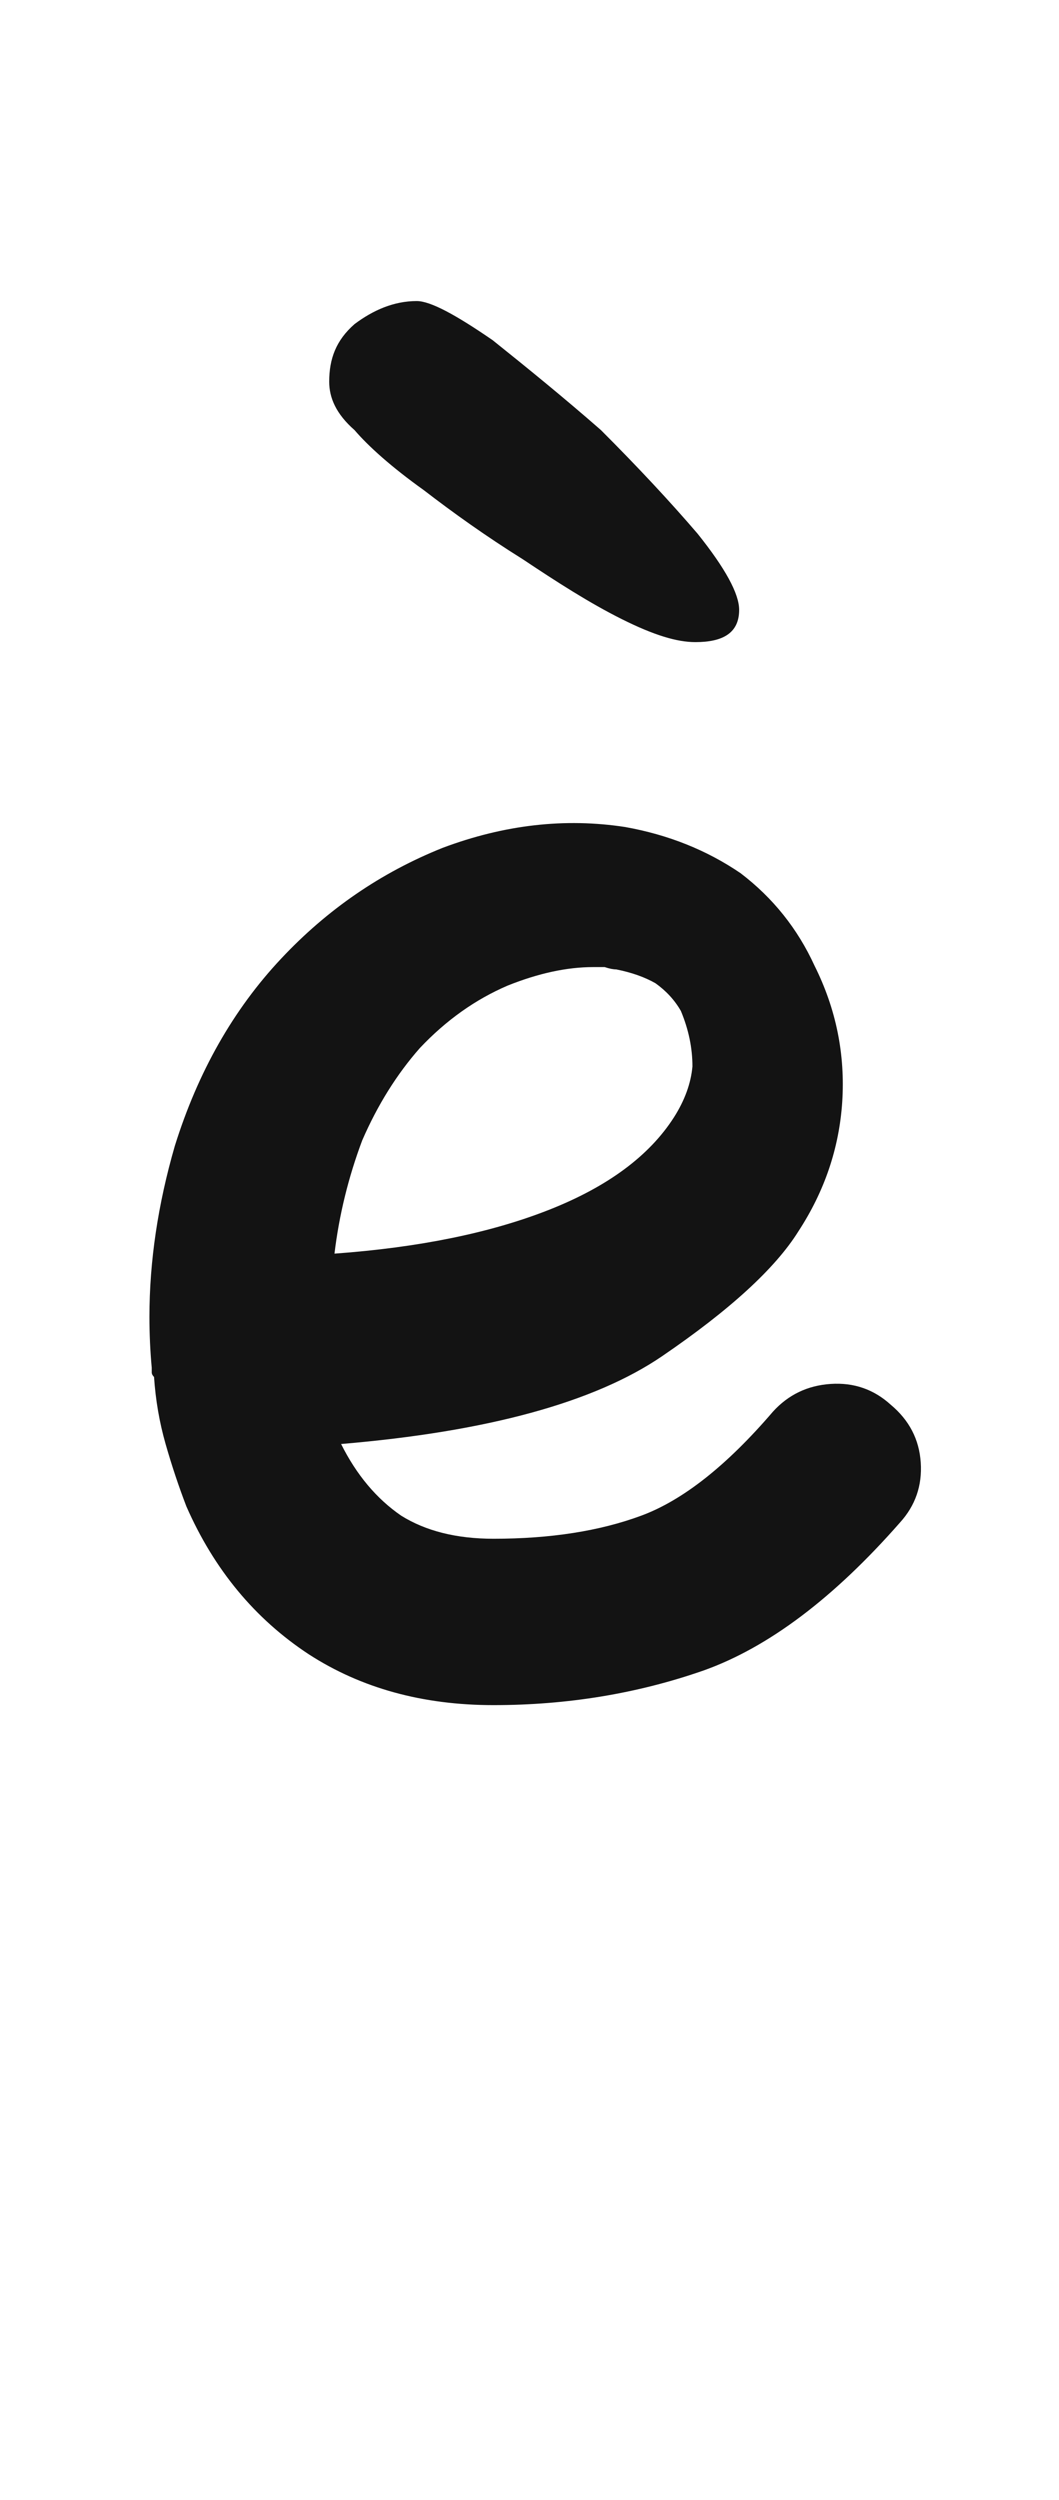 <svg xmlns="http://www.w3.org/2000/svg" width="103" height="243" viewBox="0 0 103 243"><path fill="#131313" d="M60.803,80.385 C64.996,81.134 68.739,82.631 72.034,84.877 C75.178,87.273 77.574,90.268 79.221,93.862 C81.317,98.054 82.216,102.472 81.916,107.114 C81.617,111.606 80.194,115.798 77.649,119.692 C75.403,123.285 70.985,127.328 64.397,131.821 C57.808,136.313 47.401,139.158 33.176,140.356 C34.673,143.351 36.62,145.672 39.016,147.319 C41.412,148.816 44.407,149.565 48,149.565 C53.541,149.565 58.332,148.816 62.375,147.319 C66.418,145.821 70.686,142.452 75.178,137.211 C76.675,135.564 78.547,134.666 80.793,134.516 C83.039,134.366 84.986,135.04 86.633,136.537 C88.43,138.035 89.403,139.907 89.553,142.153 C89.703,144.399 89.029,146.345 87.532,147.992 C81.093,155.33 74.729,160.121 68.44,162.367 C62.001,164.614 55.188,165.737 48,165.737 C41.112,165.737 35.123,164.089 30.032,160.795 C24.791,157.351 20.823,152.56 18.127,146.42 C17.379,144.474 16.705,142.452 16.106,140.356 C15.507,138.259 15.132,136.088 14.983,133.842 C14.833,133.692 14.758,133.543 14.758,133.393 L14.758,132.944 C14.608,131.297 14.534,129.649 14.534,128.002 C14.534,122.612 15.357,117.071 17.004,111.381 C19.25,104.194 22.694,98.129 27.336,93.188 C31.828,88.396 37.069,84.802 43.059,82.407 C49.048,80.16 54.963,79.487 60.803,80.385 Z M58.813,94 L57.69,94 C55.144,94 52.374,94.599 49.379,95.797 C46.235,97.145 43.39,99.166 40.844,101.861 C38.598,104.407 36.726,107.402 35.229,110.846 C33.881,114.439 32.983,118.108 32.533,121.852 C40.769,121.253 47.732,119.83 53.422,117.584 C59.112,115.338 63.155,112.343 65.551,108.6 C66.599,106.952 67.198,105.305 67.348,103.658 C67.348,101.861 66.974,100.064 66.225,98.268 C65.626,97.219 64.802,96.321 63.754,95.572 C62.706,94.973 61.433,94.524 59.936,94.225 C59.636,94.225 59.262,94.15 58.813,94 Z M40.531,29.262 C41.874,29.262 44.339,30.606 47.922,33.07 C51.282,35.758 54.867,38.67 58.45,41.806 C62.035,45.39 65.171,48.75 67.859,51.886 C70.546,55.246 71.891,57.71 71.891,59.278 C71.891,61.518 70.323,62.414 67.635,62.414 C65.843,62.414 63.602,61.742 60.467,60.174 C57.331,58.606 54.194,56.59 50.834,54.35 C47.251,52.11 44.114,49.87 41.203,47.63 C38.066,45.39 35.827,43.374 34.483,41.806 C32.691,40.238 32.019,38.67 32.019,37.102 C32.019,34.862 32.691,33.07 34.483,31.502 C36.275,30.158 38.291,29.262 40.531,29.262 Z"/></svg>